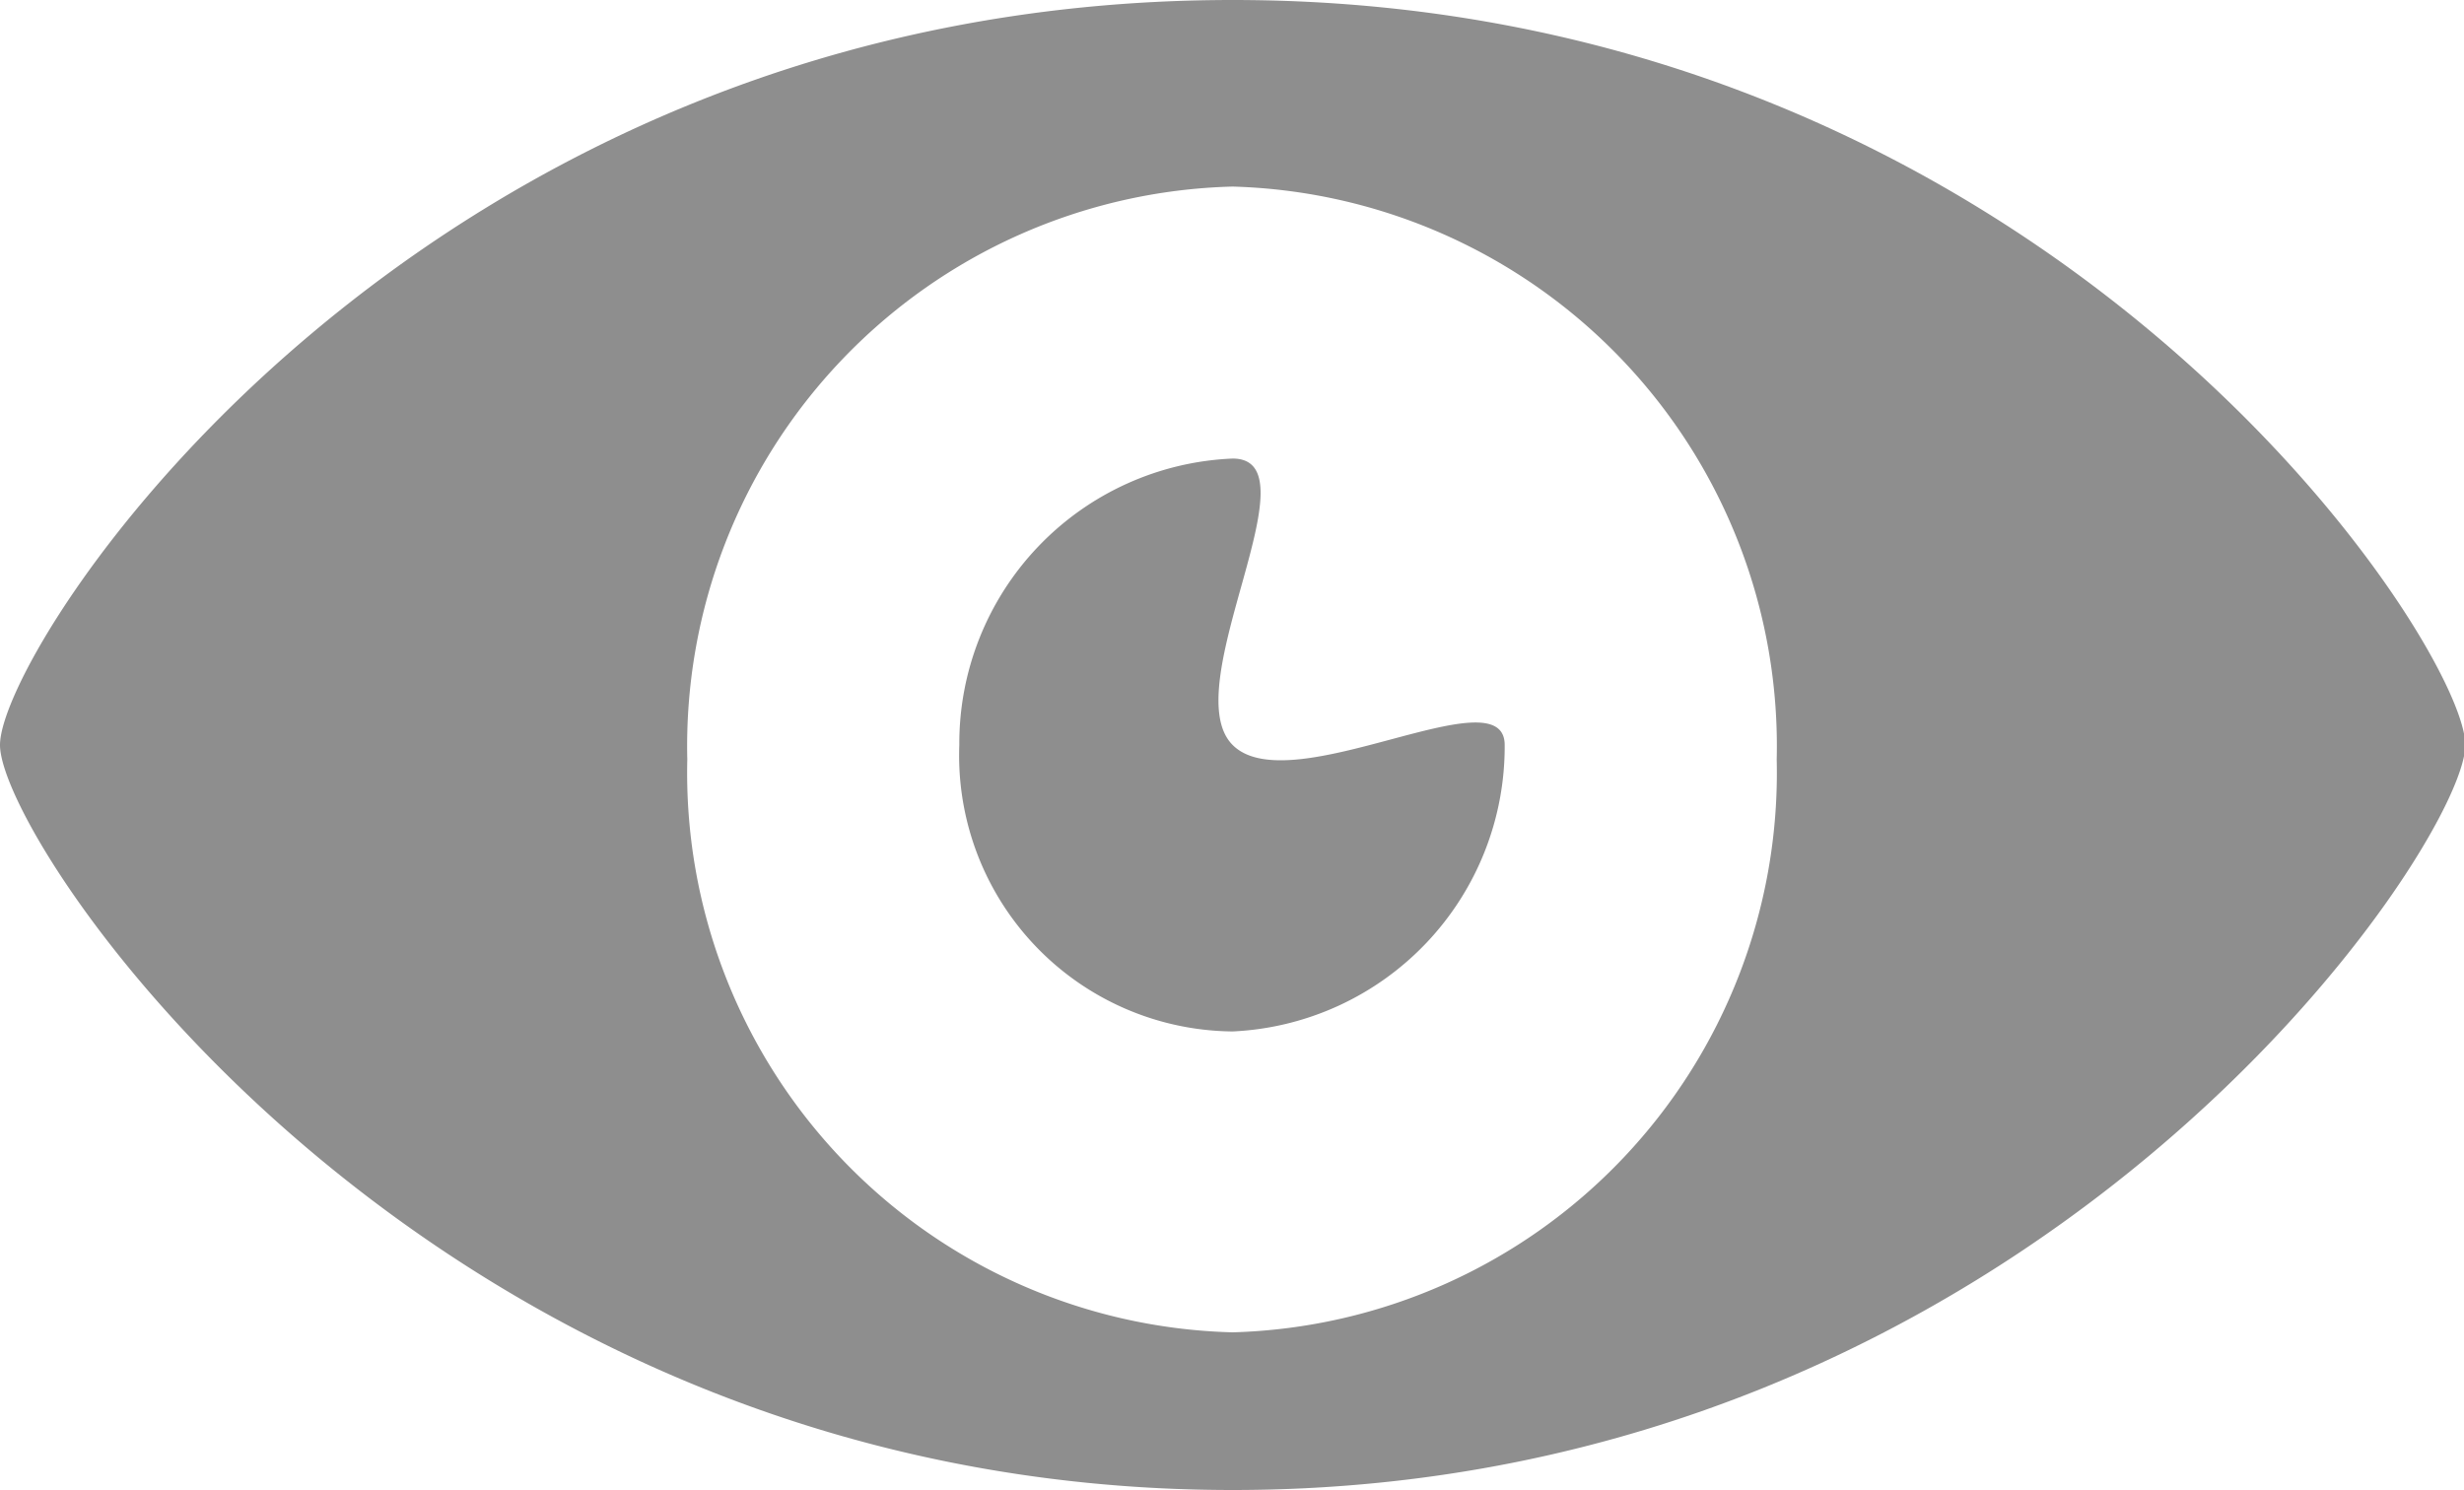 <svg xmlns="http://www.w3.org/2000/svg" viewBox="0 0 18.75 11.34"><defs><style>.cls-1{fill:#8e8e8e;}</style></defs><title>xem_1</title><g id="Layer_2" data-name="Layer 2"><g id="Layer_1-2" data-name="Layer 1"><path class="cls-1" d="M9.38,0C3.16,0,0,4.91,0,5.67s3.27,5.67,9.38,5.67,9.38-4.91,9.38-5.67S15.59,0,9.38,0Zm0,10.14A4.26,4.26,0,0,1,5.23,5.78,4.26,4.26,0,0,1,9.38,1.42a4.26,4.26,0,0,1,4.14,4.36,4.26,4.26,0,0,1-4.14,4.36Zm2.07-4.47A2.17,2.17,0,0,1,9.38,7.85,2.1,2.1,0,0,1,7.3,5.67,2.17,2.17,0,0,1,9.38,3.49c.65,0-.44,1.74,0,2.18s2.07-.55,2.07,0Z"/></g></g></svg>